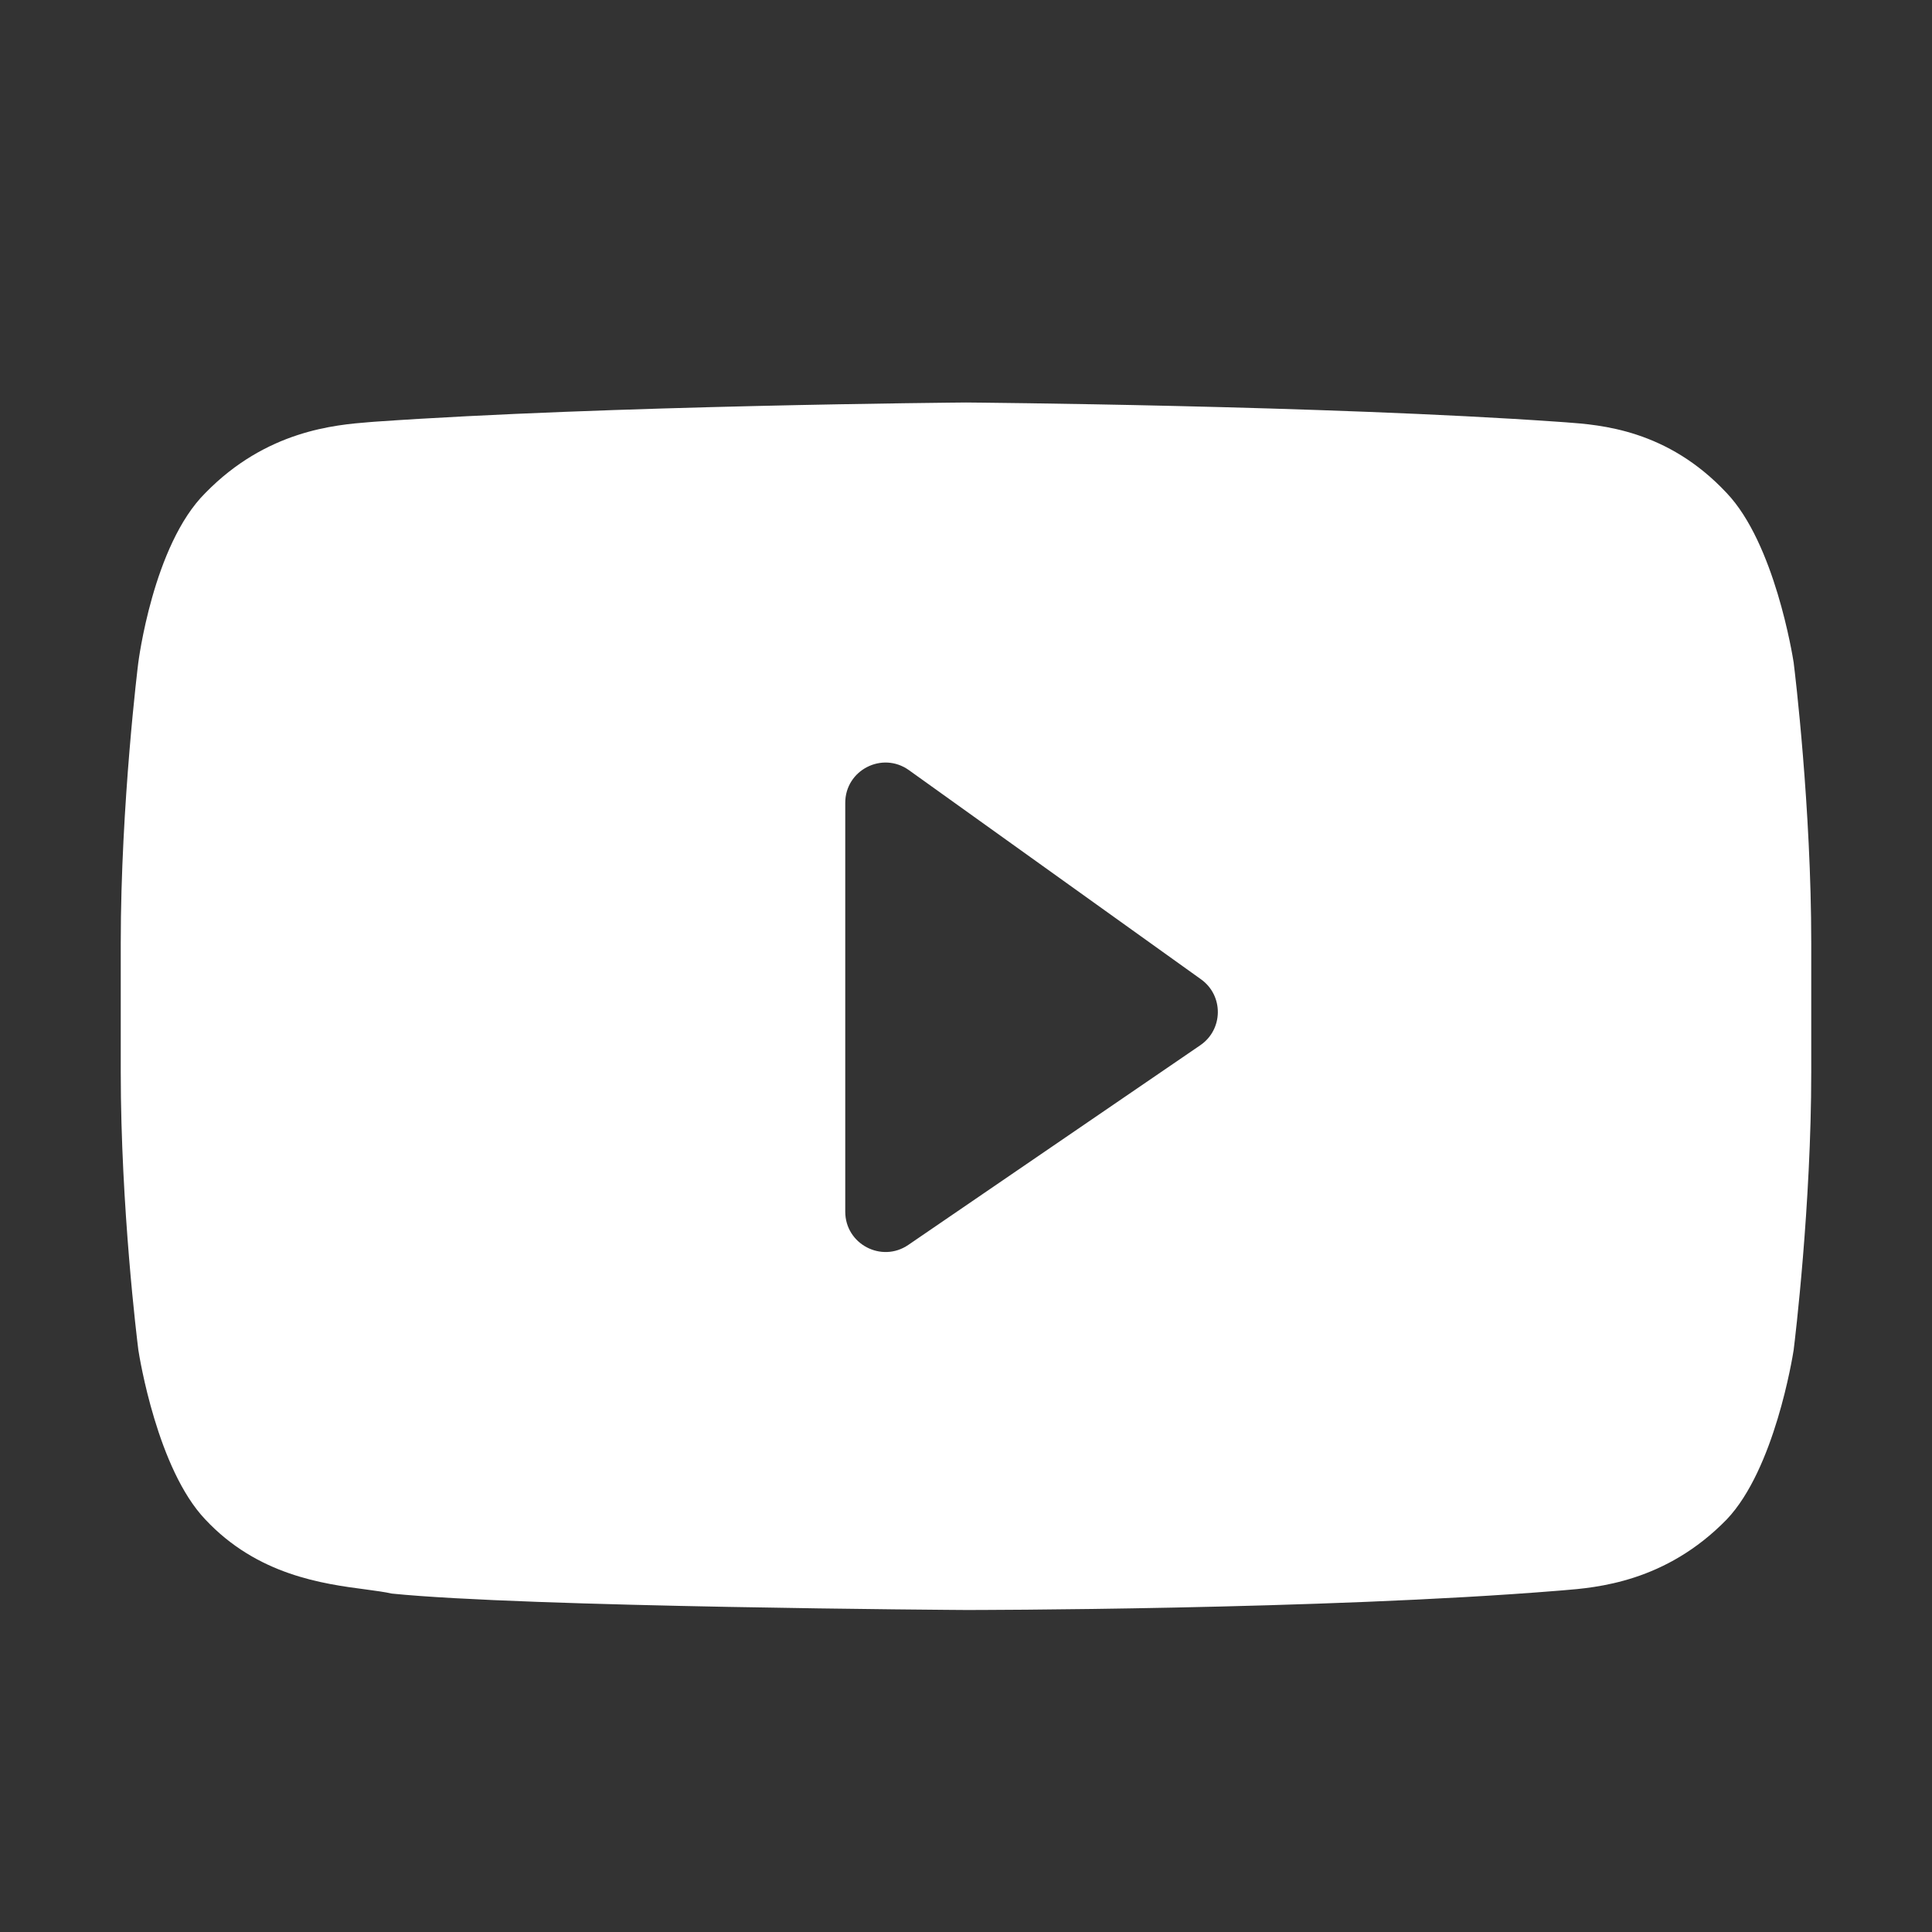<svg width="24" height="24" viewBox="0 0 24 24" fill="none" xmlns="http://www.w3.org/2000/svg">
<rect x="0" y="0" width="24" height="24" fill="#333333" stroke="none"/>
<path fill-rule="evenodd" clip-rule="evenodd" d="M21.45 6.125C22.044 6.75 22.267 8.138 22.282 8.233C22.282 8.237 22.283 8.24 22.283 8.244C22.297 8.352 22.5 10.034 22.5 11.716V13.318C22.5 14.967 22.297 16.648 22.283 16.756C22.283 16.76 22.282 16.763 22.282 16.767C22.267 16.862 22.044 18.25 21.45 18.875C20.692 19.653 19.837 19.722 19.412 19.756C19.39 19.758 19.369 19.76 19.35 19.761C16.428 19.999 12.034 20 12 20C11.999 20 12.001 20 12 20C11.966 20 6.528 19.965 4.867 19.796C4.779 19.776 4.67 19.762 4.546 19.745C4.011 19.675 3.197 19.567 2.55 18.875C1.955 18.249 1.732 16.858 1.718 16.766C1.717 16.763 1.717 16.76 1.717 16.756C1.704 16.654 1.5 15.002 1.5 13.318V11.716C1.5 9.981 1.716 8.246 1.717 8.239C1.717 8.238 1.717 8.239 1.717 8.239C1.718 8.231 1.9 6.771 2.55 6.125C3.308 5.347 4.163 5.278 4.588 5.244C4.61 5.242 4.63 5.24 4.65 5.239C7.555 5.036 11.917 5.001 11.999 5C12.001 5 11.999 5 12.001 5C12.083 5.001 16.445 5.036 19.35 5.239C19.38 5.241 19.413 5.244 19.449 5.246C19.885 5.278 20.714 5.337 21.45 6.125ZM11.283 15.465C10.951 15.692 10.5 15.454 10.5 15.052V9.973C10.5 9.566 10.96 9.33 11.291 9.567L14.919 12.165C15.202 12.367 15.197 12.788 14.911 12.984L11.283 15.465Z" fill="white"/>
</svg>
